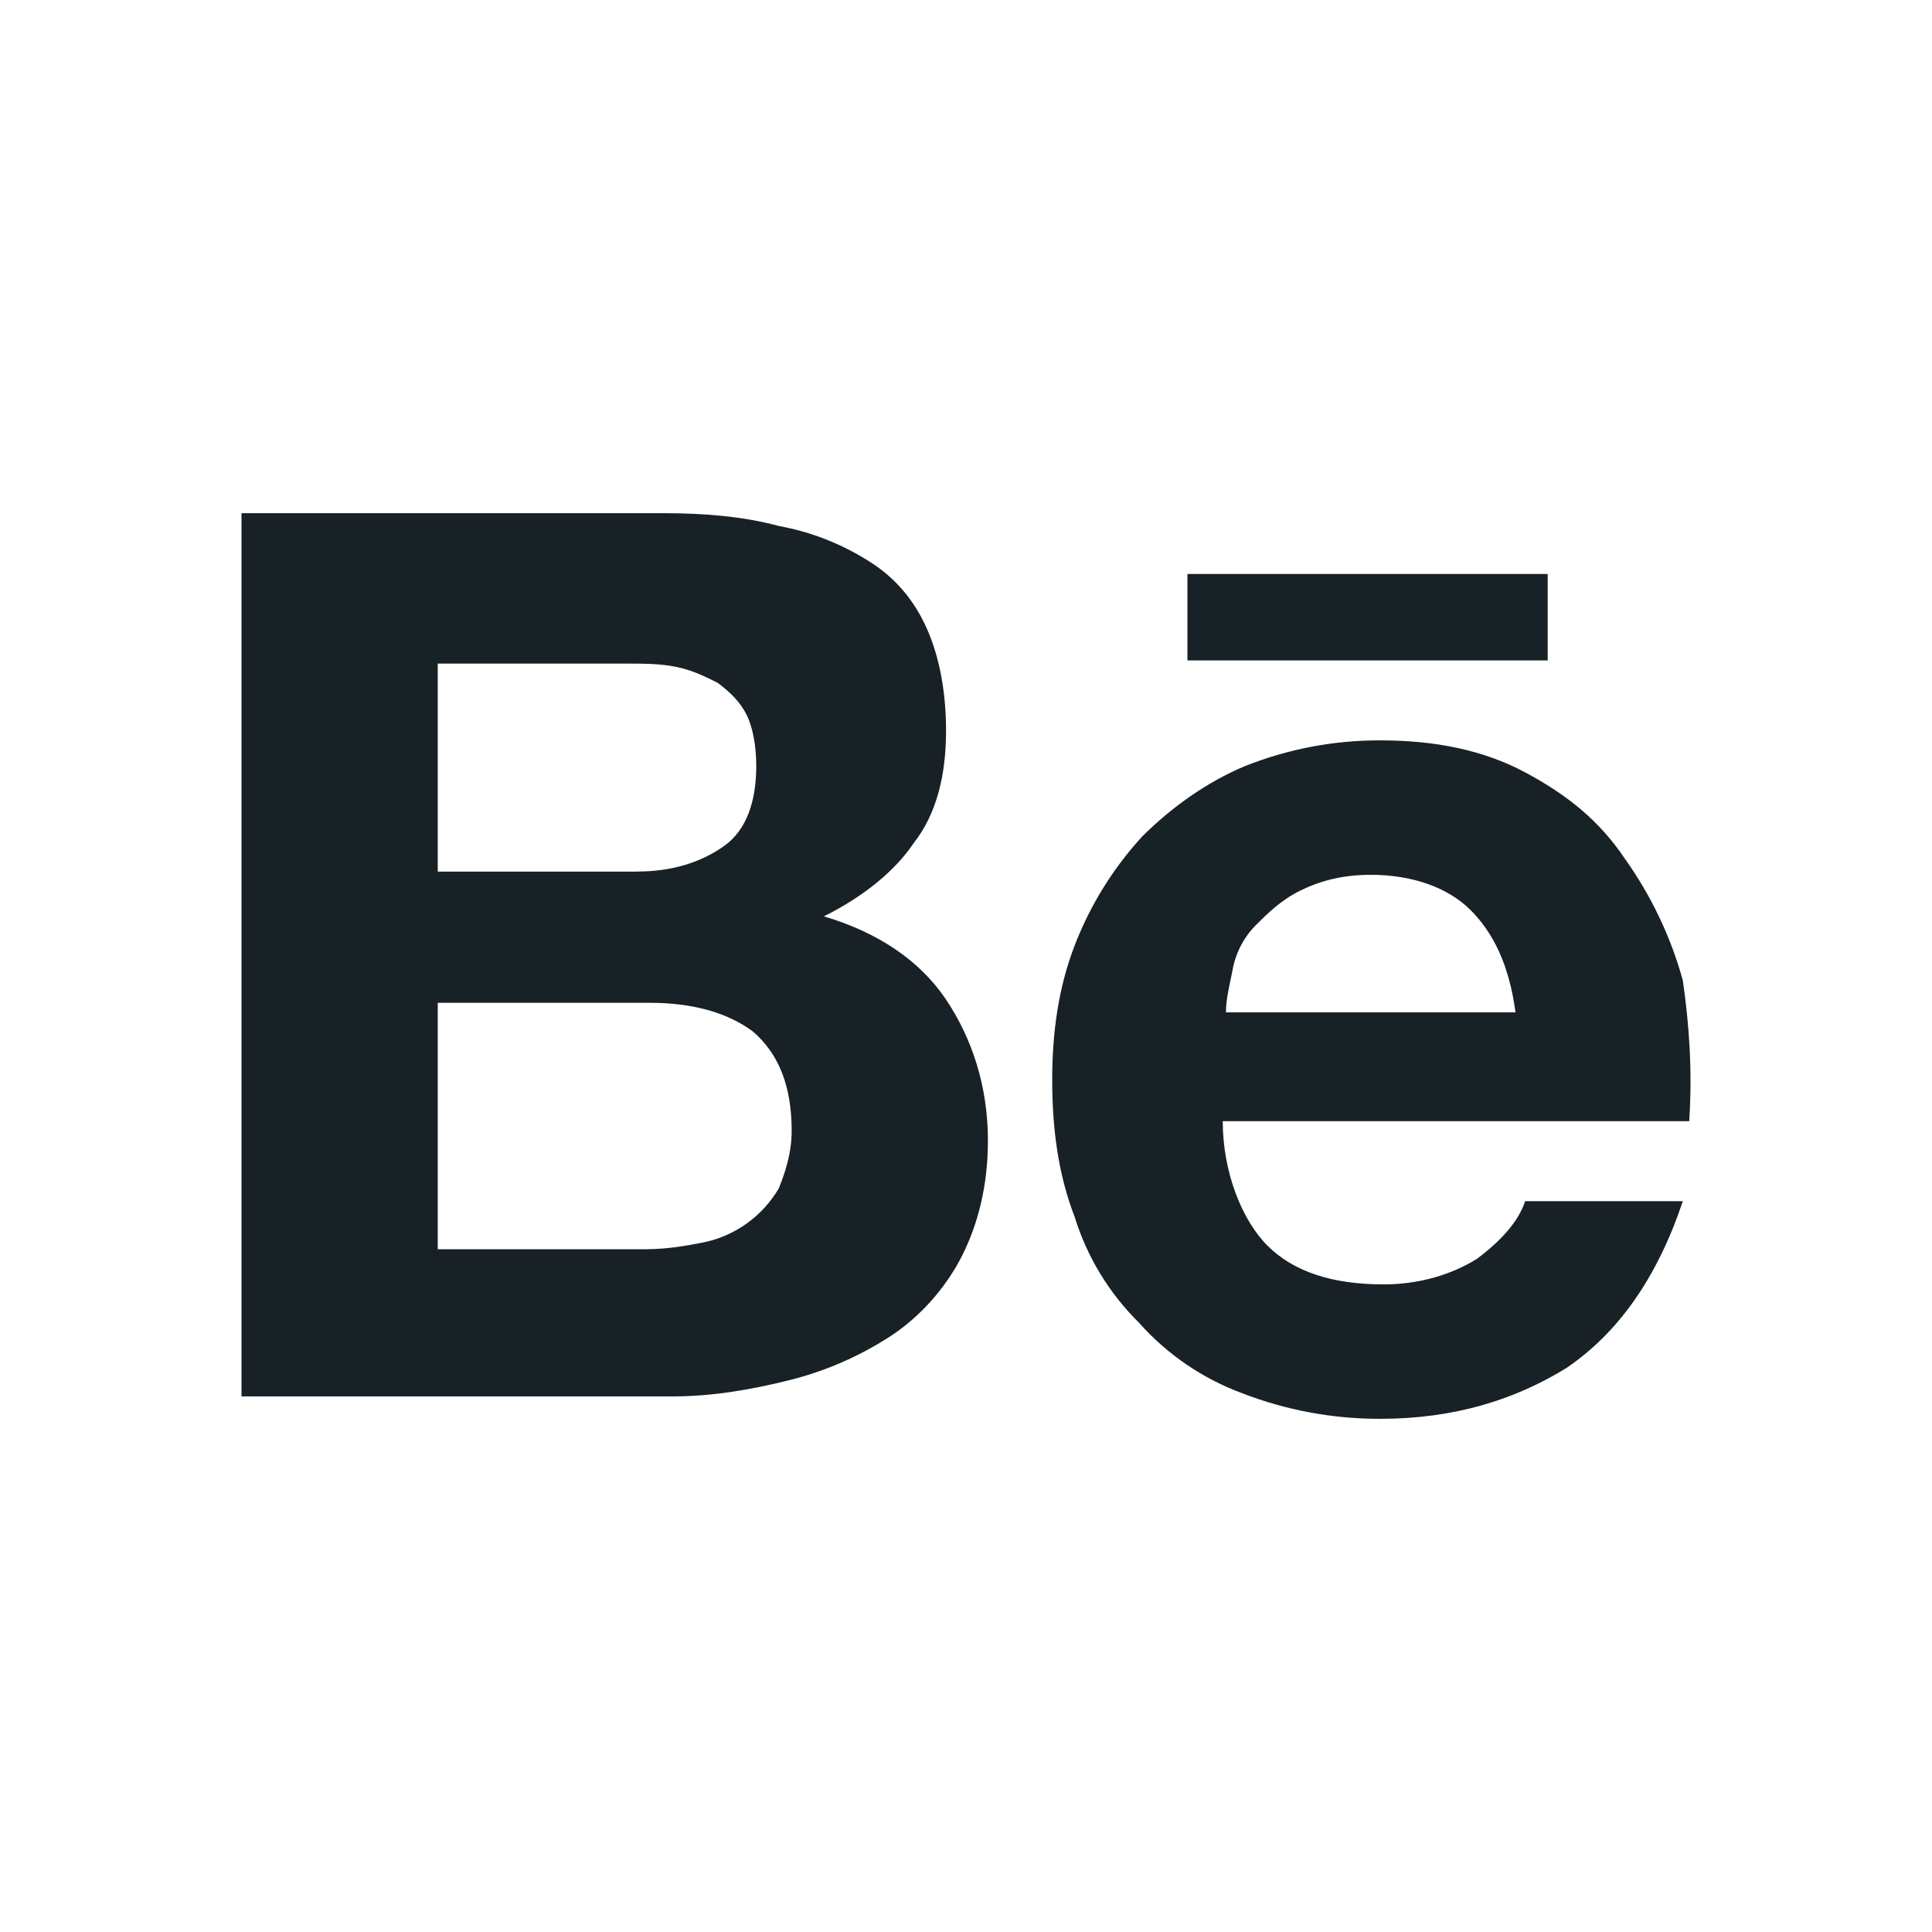 <svg width="64" height="64" viewBox="0 0 64 64" fill="none" xmlns="http://www.w3.org/2000/svg">
<path d="M21.962 17C23.347 17 24.628 17.107 25.798 17.424C26.86 17.617 27.873 18.013 28.782 18.59C29.636 19.119 30.275 19.863 30.7 20.816C31.126 21.77 31.339 22.938 31.339 24.209C31.339 25.694 31.02 26.964 30.275 27.918C29.636 28.873 28.569 29.72 27.291 30.356C29.102 30.888 30.487 31.841 31.339 33.112C32.193 34.385 32.726 35.975 32.726 37.777C32.726 39.262 32.405 40.533 31.872 41.593C31.339 42.654 30.487 43.608 29.527 44.244C28.484 44.926 27.332 45.428 26.119 45.727C24.84 46.046 23.561 46.258 22.283 46.258H8V17H21.962ZM21.108 28.871C22.281 28.871 23.241 28.554 23.986 28.025C24.732 27.496 25.052 26.54 25.052 25.374C25.052 24.738 24.944 24.101 24.732 23.679C24.519 23.255 24.198 22.936 23.774 22.619C23.347 22.406 22.92 22.194 22.387 22.089C21.854 21.982 21.323 21.982 20.681 21.982H14.501V28.873H21.11L21.108 28.871ZM21.429 41.381C22.068 41.381 22.708 41.274 23.241 41.169C23.779 41.068 24.288 40.851 24.732 40.533C25.166 40.223 25.529 39.825 25.798 39.367C26.01 38.838 26.225 38.201 26.225 37.46C26.225 35.975 25.798 34.914 24.946 34.173C24.092 33.536 22.92 33.219 21.535 33.219H14.501V41.383H21.429V41.381ZM41.998 41.274C42.85 42.123 44.129 42.547 45.834 42.547C47.006 42.547 48.073 42.23 48.924 41.701C49.778 41.064 50.311 40.428 50.523 39.791H55.746C54.892 42.335 53.614 44.137 51.91 45.303C50.203 46.364 48.179 47 45.728 47C44.16 47.005 42.605 46.717 41.145 46.151C39.831 45.664 38.659 44.863 37.734 43.82C36.744 42.844 36.012 41.642 35.603 40.321C35.07 38.943 34.856 37.46 34.856 35.763C34.856 34.173 35.07 32.69 35.603 31.31C36.116 29.982 36.874 28.759 37.84 27.706C38.8 26.752 39.972 25.906 41.251 25.374C42.674 24.809 44.194 24.52 45.728 24.526C47.539 24.526 49.139 24.845 50.523 25.586C51.91 26.328 52.974 27.176 53.828 28.449C54.699 29.672 55.348 31.035 55.746 32.478C55.958 33.961 56.065 35.446 55.958 37.141H40.505C40.505 38.838 41.145 40.428 41.998 41.276V41.274ZM48.712 30.144C47.966 29.403 46.794 28.979 45.407 28.979C44.449 28.979 43.702 29.191 43.062 29.508C42.423 29.827 41.998 30.251 41.572 30.676C41.179 31.085 40.92 31.602 40.826 32.158C40.718 32.69 40.611 33.112 40.611 33.536H50.203C49.99 31.946 49.457 30.888 48.712 30.144ZM39.333 19.014H51.269V21.877H39.335V19.014H39.333Z" fill="#172126"/>
</svg>
